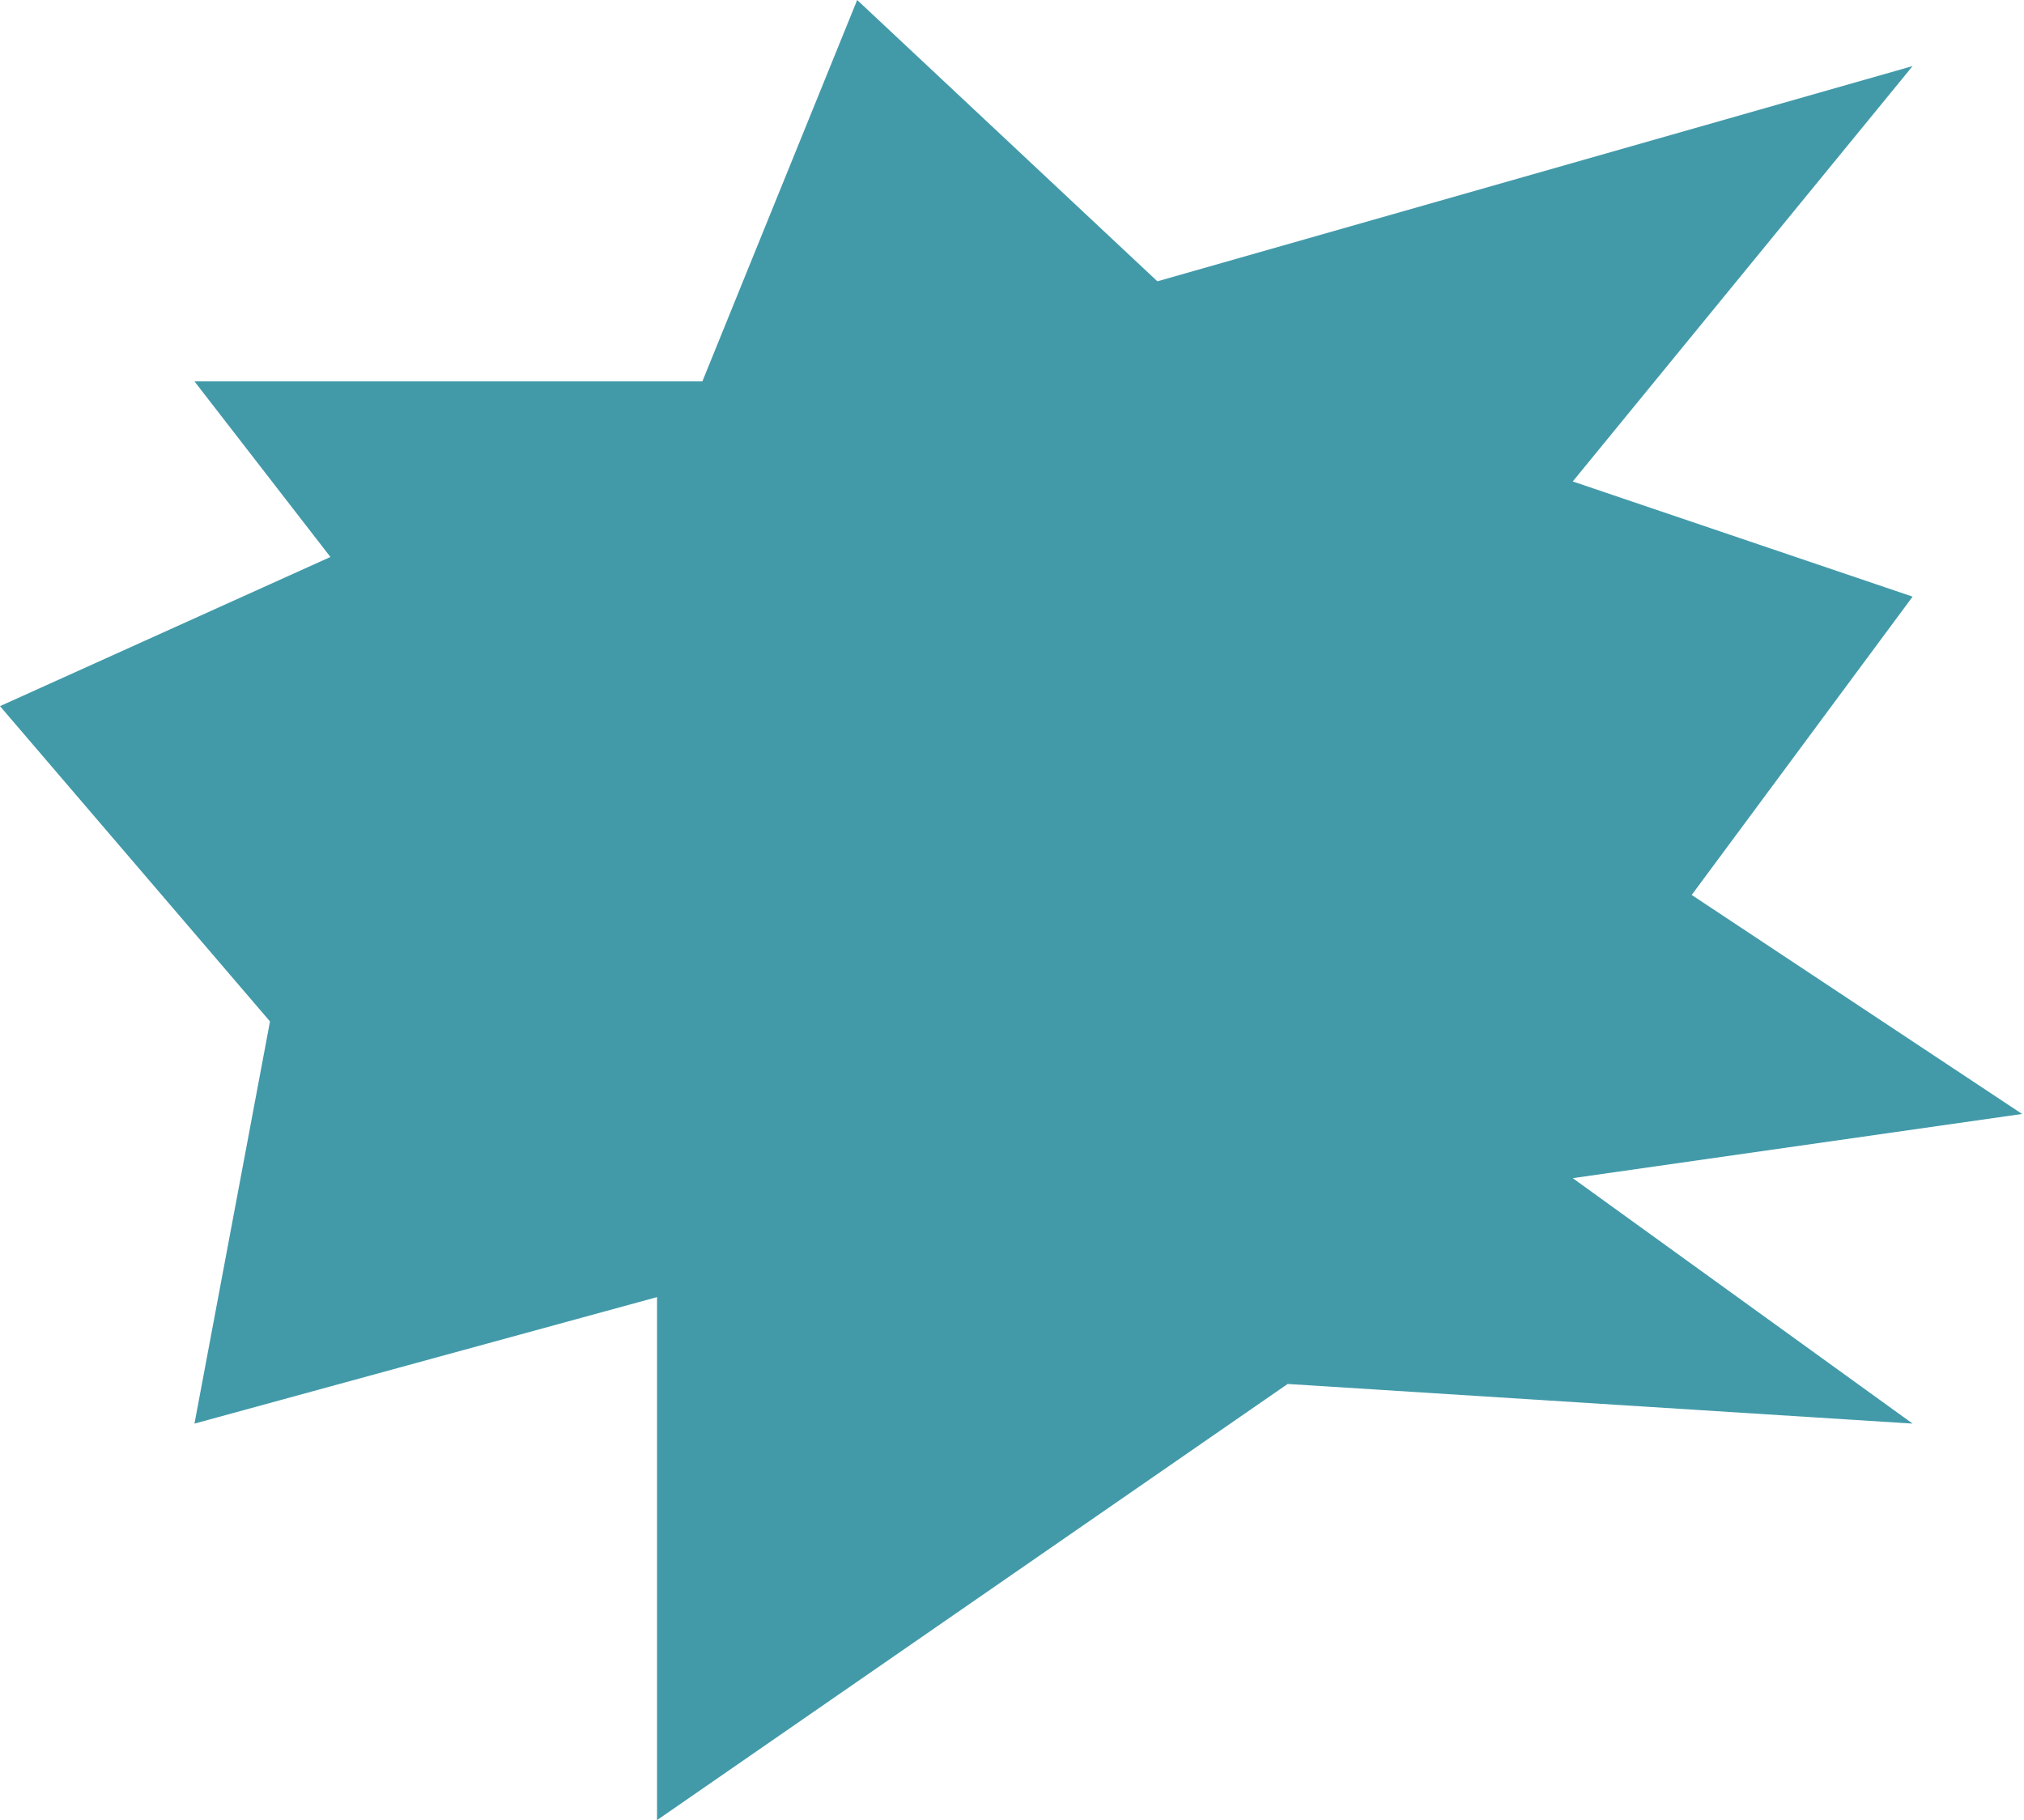 <svg width="536" height="482" viewBox="0 0 536 482" fill="none" xmlns="http://www.w3.org/2000/svg">
<path d="M51.5 100.999H186L227 -0.001L306.5 74.499L506.5 17.499L416.5 127.499L506.5 157.999L448 236.999L535.5 294.999L416.5 311.999L506.5 376.999L341 366.499L174 481.999V343.499L51.5 376.999L71.5 270.499L0 186.999L87.5 147.499L51.5 100.999Z" fill="#429AA9"/>
</svg>
